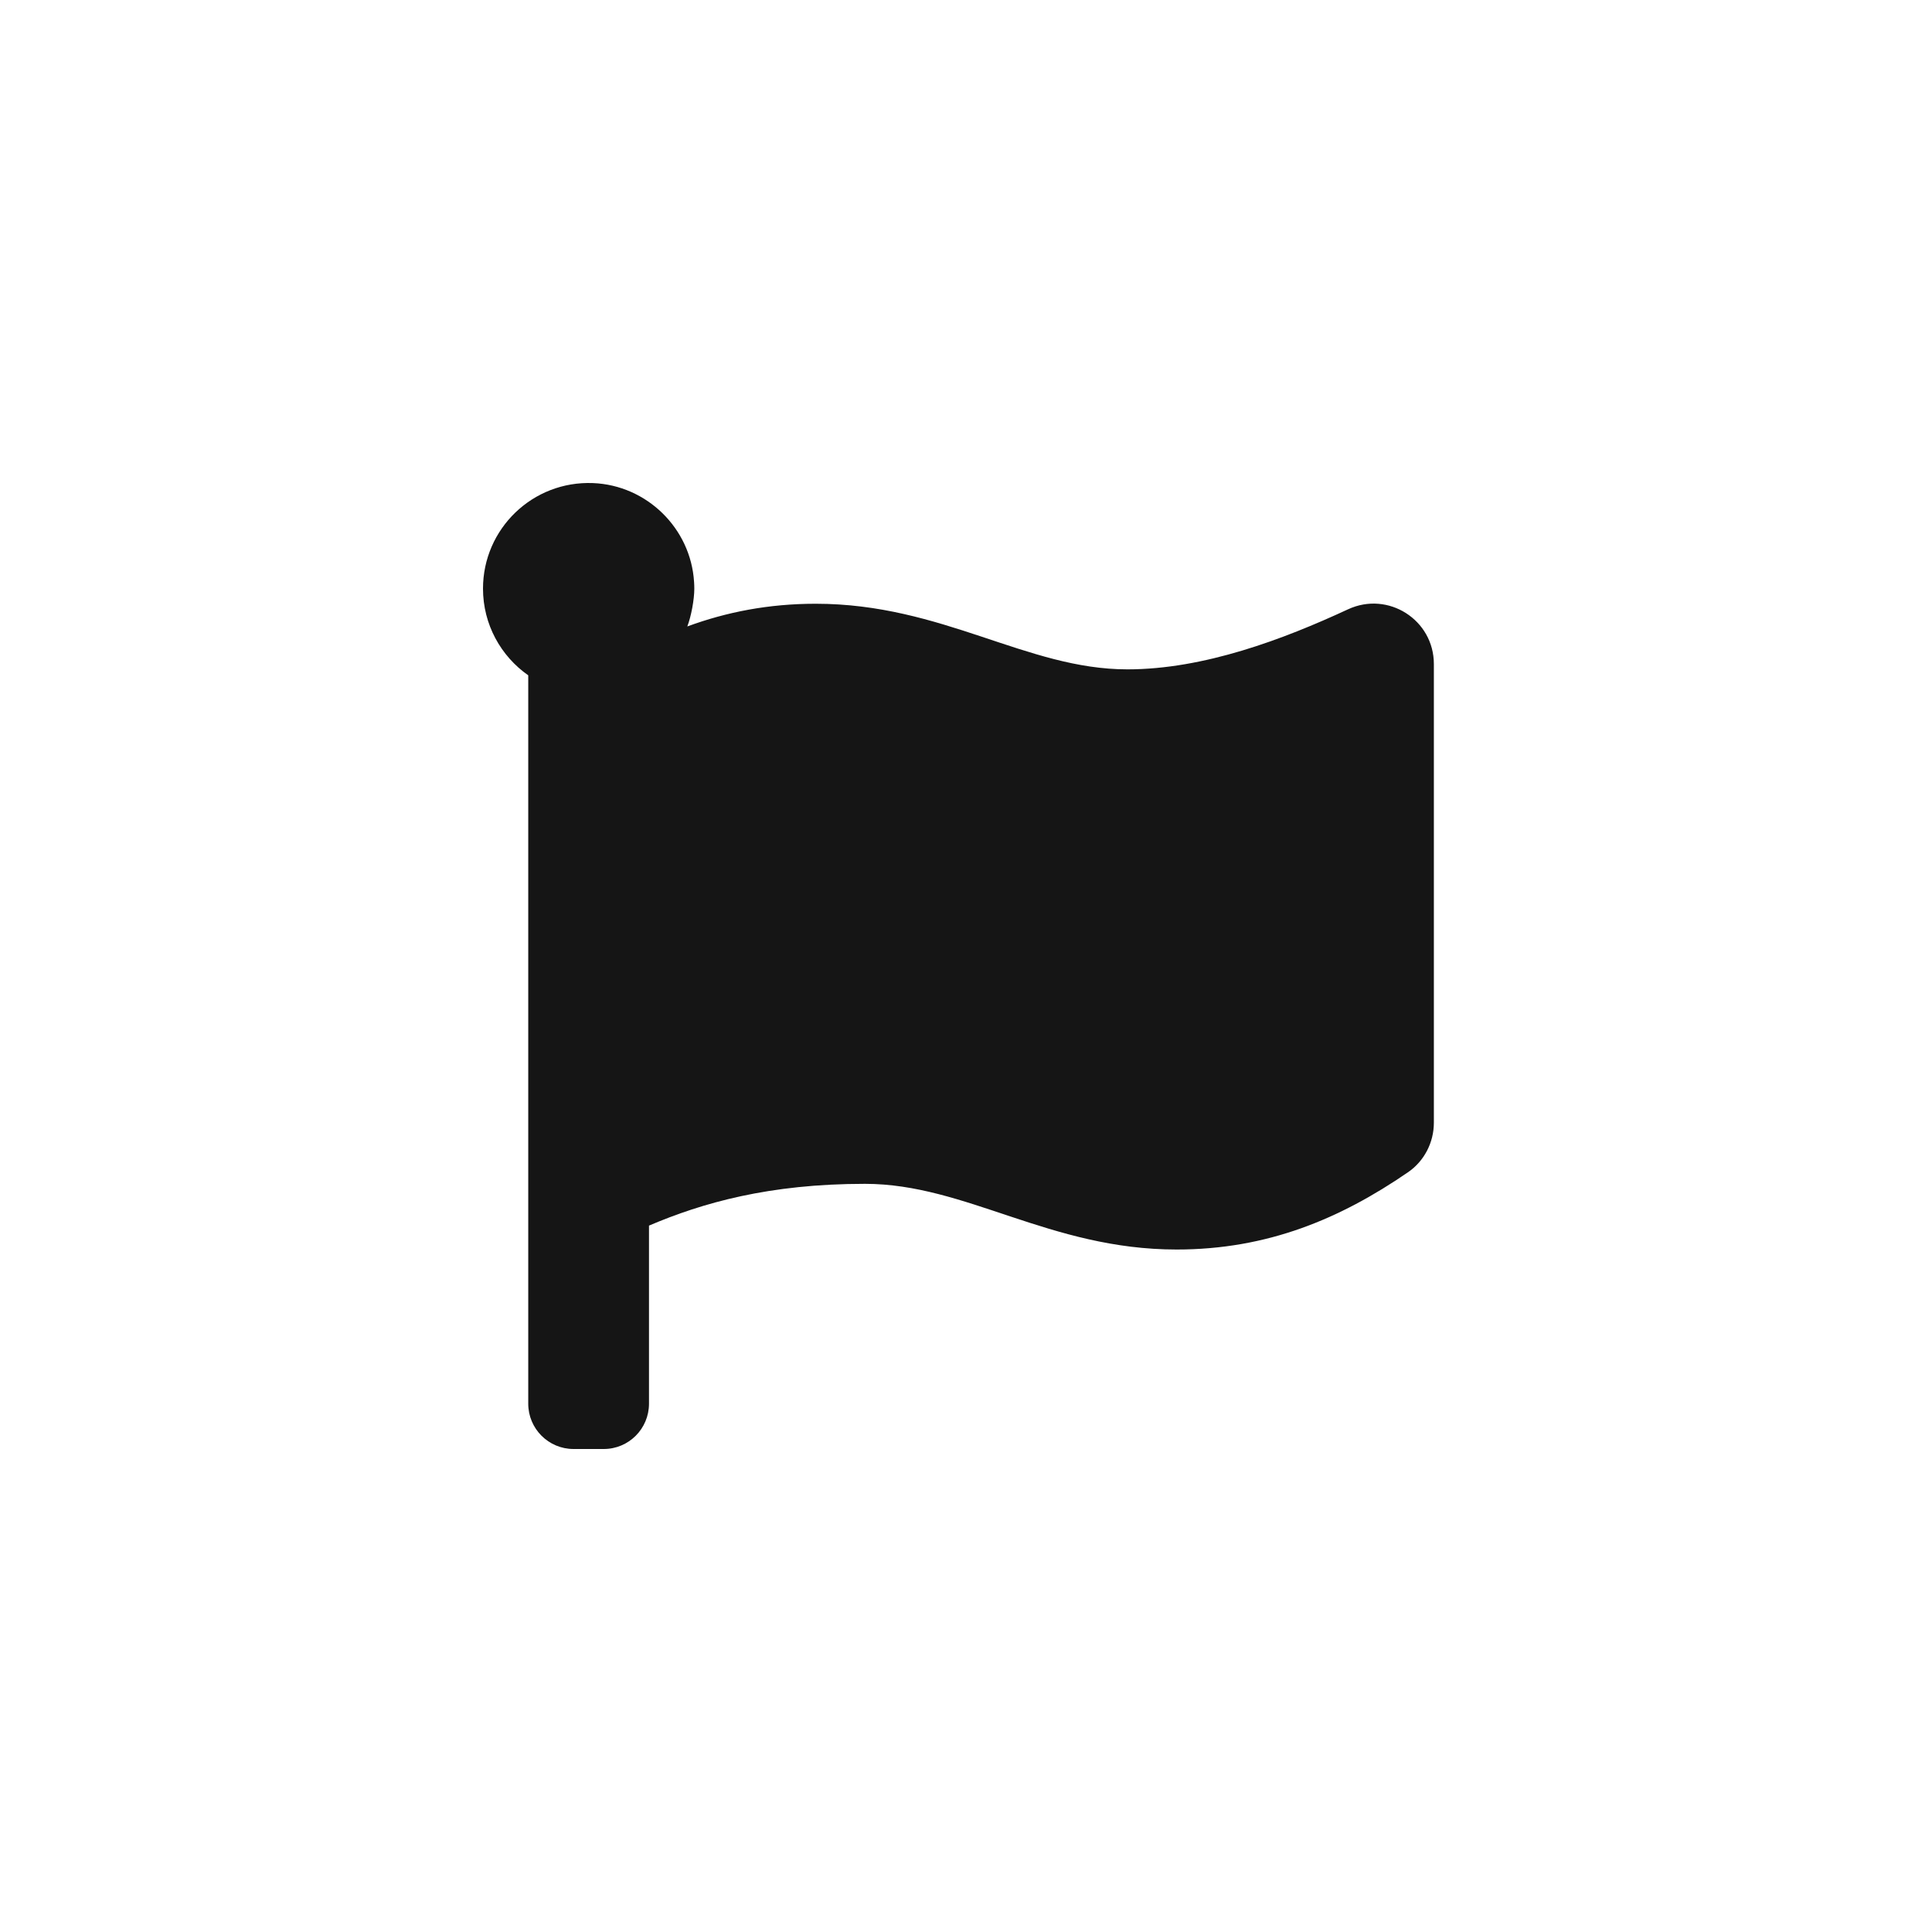 <svg xmlns="http://www.w3.org/2000/svg" width="24" height="24" viewBox="0 0 24 24">
  <path fill="#151515" fill-rule="evenodd" d="M7.5,18 C7.811,18 8.062,17.748 8.062,17.437 L8.062,15.225 C8.726,14.942 9.553,14.706 10.745,14.706 C12.001,14.706 13.038,15.522 14.617,15.522 C15.746,15.522 16.648,15.14 17.488,14.564 C17.692,14.425 17.812,14.193 17.812,13.946 L17.812,8.249 C17.812,7.7 17.244,7.338 16.746,7.569 C15.942,7.942 14.955,8.315 14.005,8.315 C12.749,8.315 11.712,7.5 10.133,7.5 C9.548,7.5 9.024,7.603 8.538,7.782 C8.586,7.657 8.625,7.447 8.625,7.313 C8.625,7.29 8.624,7.252 8.622,7.229 C8.581,6.563 8.035,6.028 7.367,6.001 C6.617,5.971 6,6.569 6,7.312 C6,7.758 6.223,8.152 6.562,8.389 L6.562,17.437 C6.562,17.748 6.814,18 7.125,18 L7.5,18 Z"/>
</svg>
